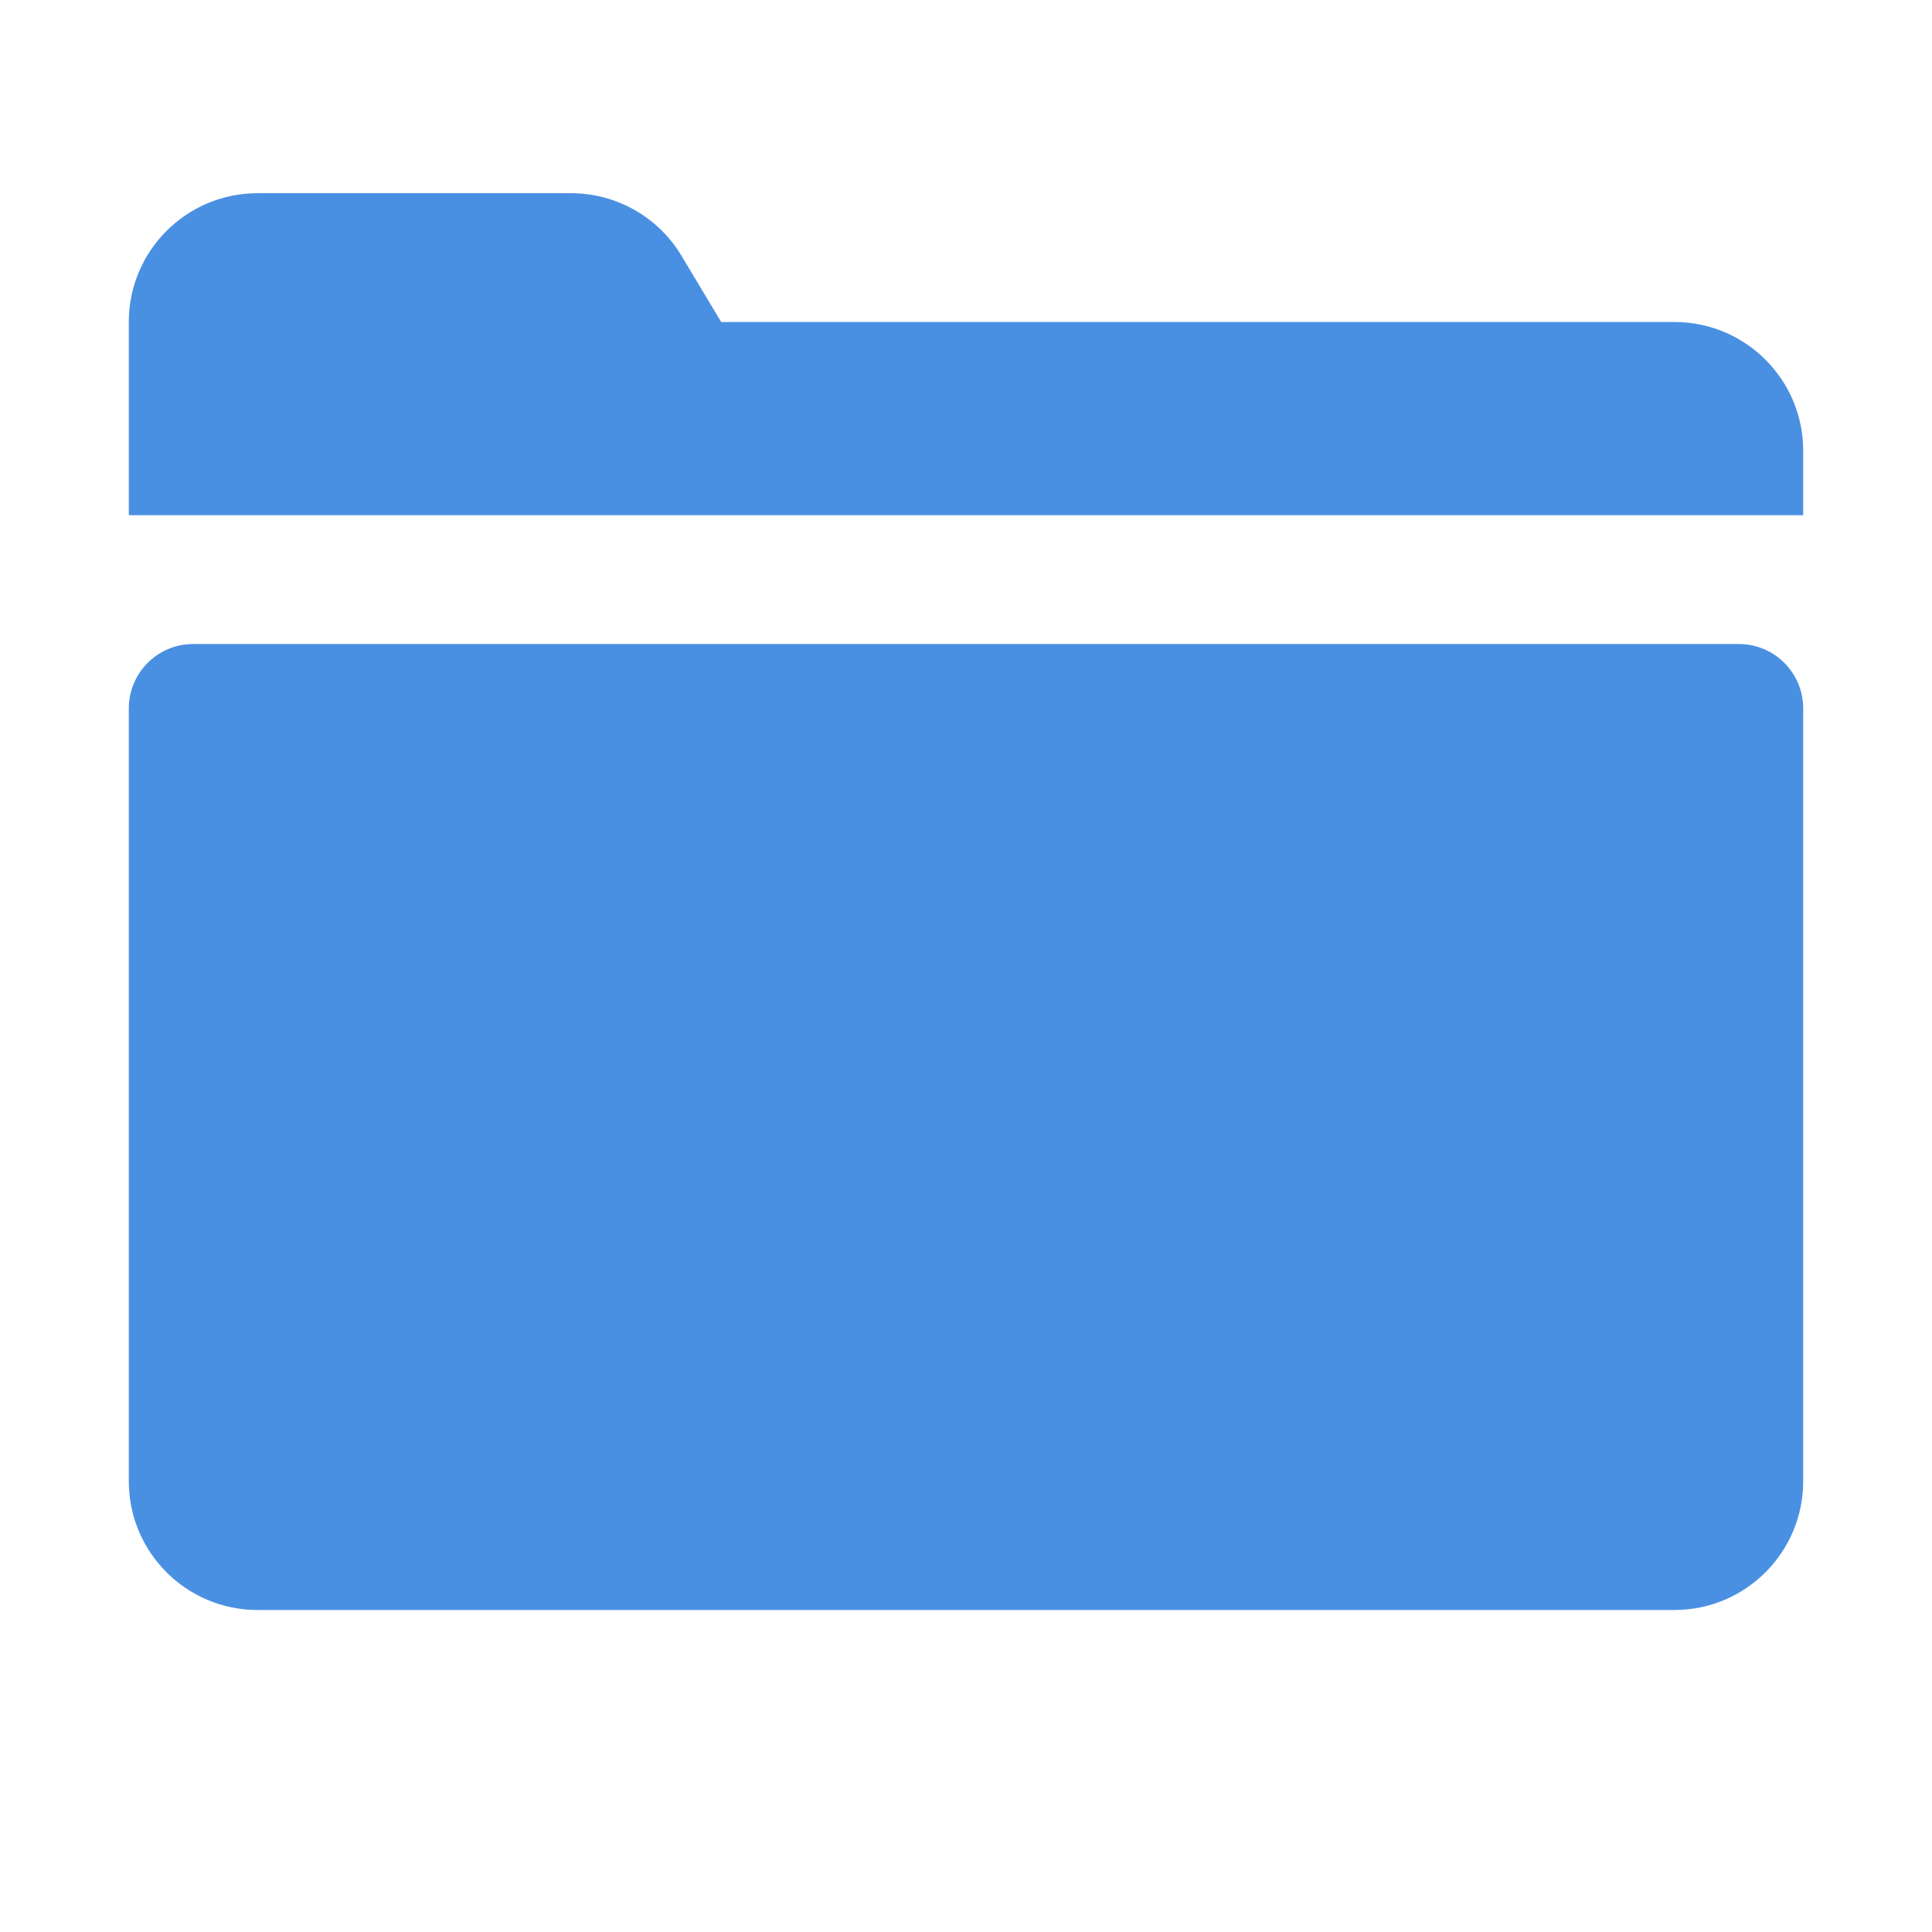 <?xml version="1.0"?><svg fill="#4a90e2" xmlns="http://www.w3.org/2000/svg"  viewBox="0 0 30 30" width="120px" height="120px">    <path d="M 4 3 C 2.895 3 2 3.895 2 5 L 2 8 L 13 8 L 28 8 L 28 7 C 28 5.895 27.105 5 26 5 L 11.199 5 L 10.582 3.971 C 10.221 3.369 9.57 3 8.867 3 L 4 3 z M 3 10 C 2.448 10 2 10.448 2 11 L 2 23 C 2 24.105 2.895 25 4 25 L 26 25 C 27.105 25 28 24.105 28 23 L 28 11 C 28 10.448 27.552 10 27 10 L 3 10 z"/></svg>